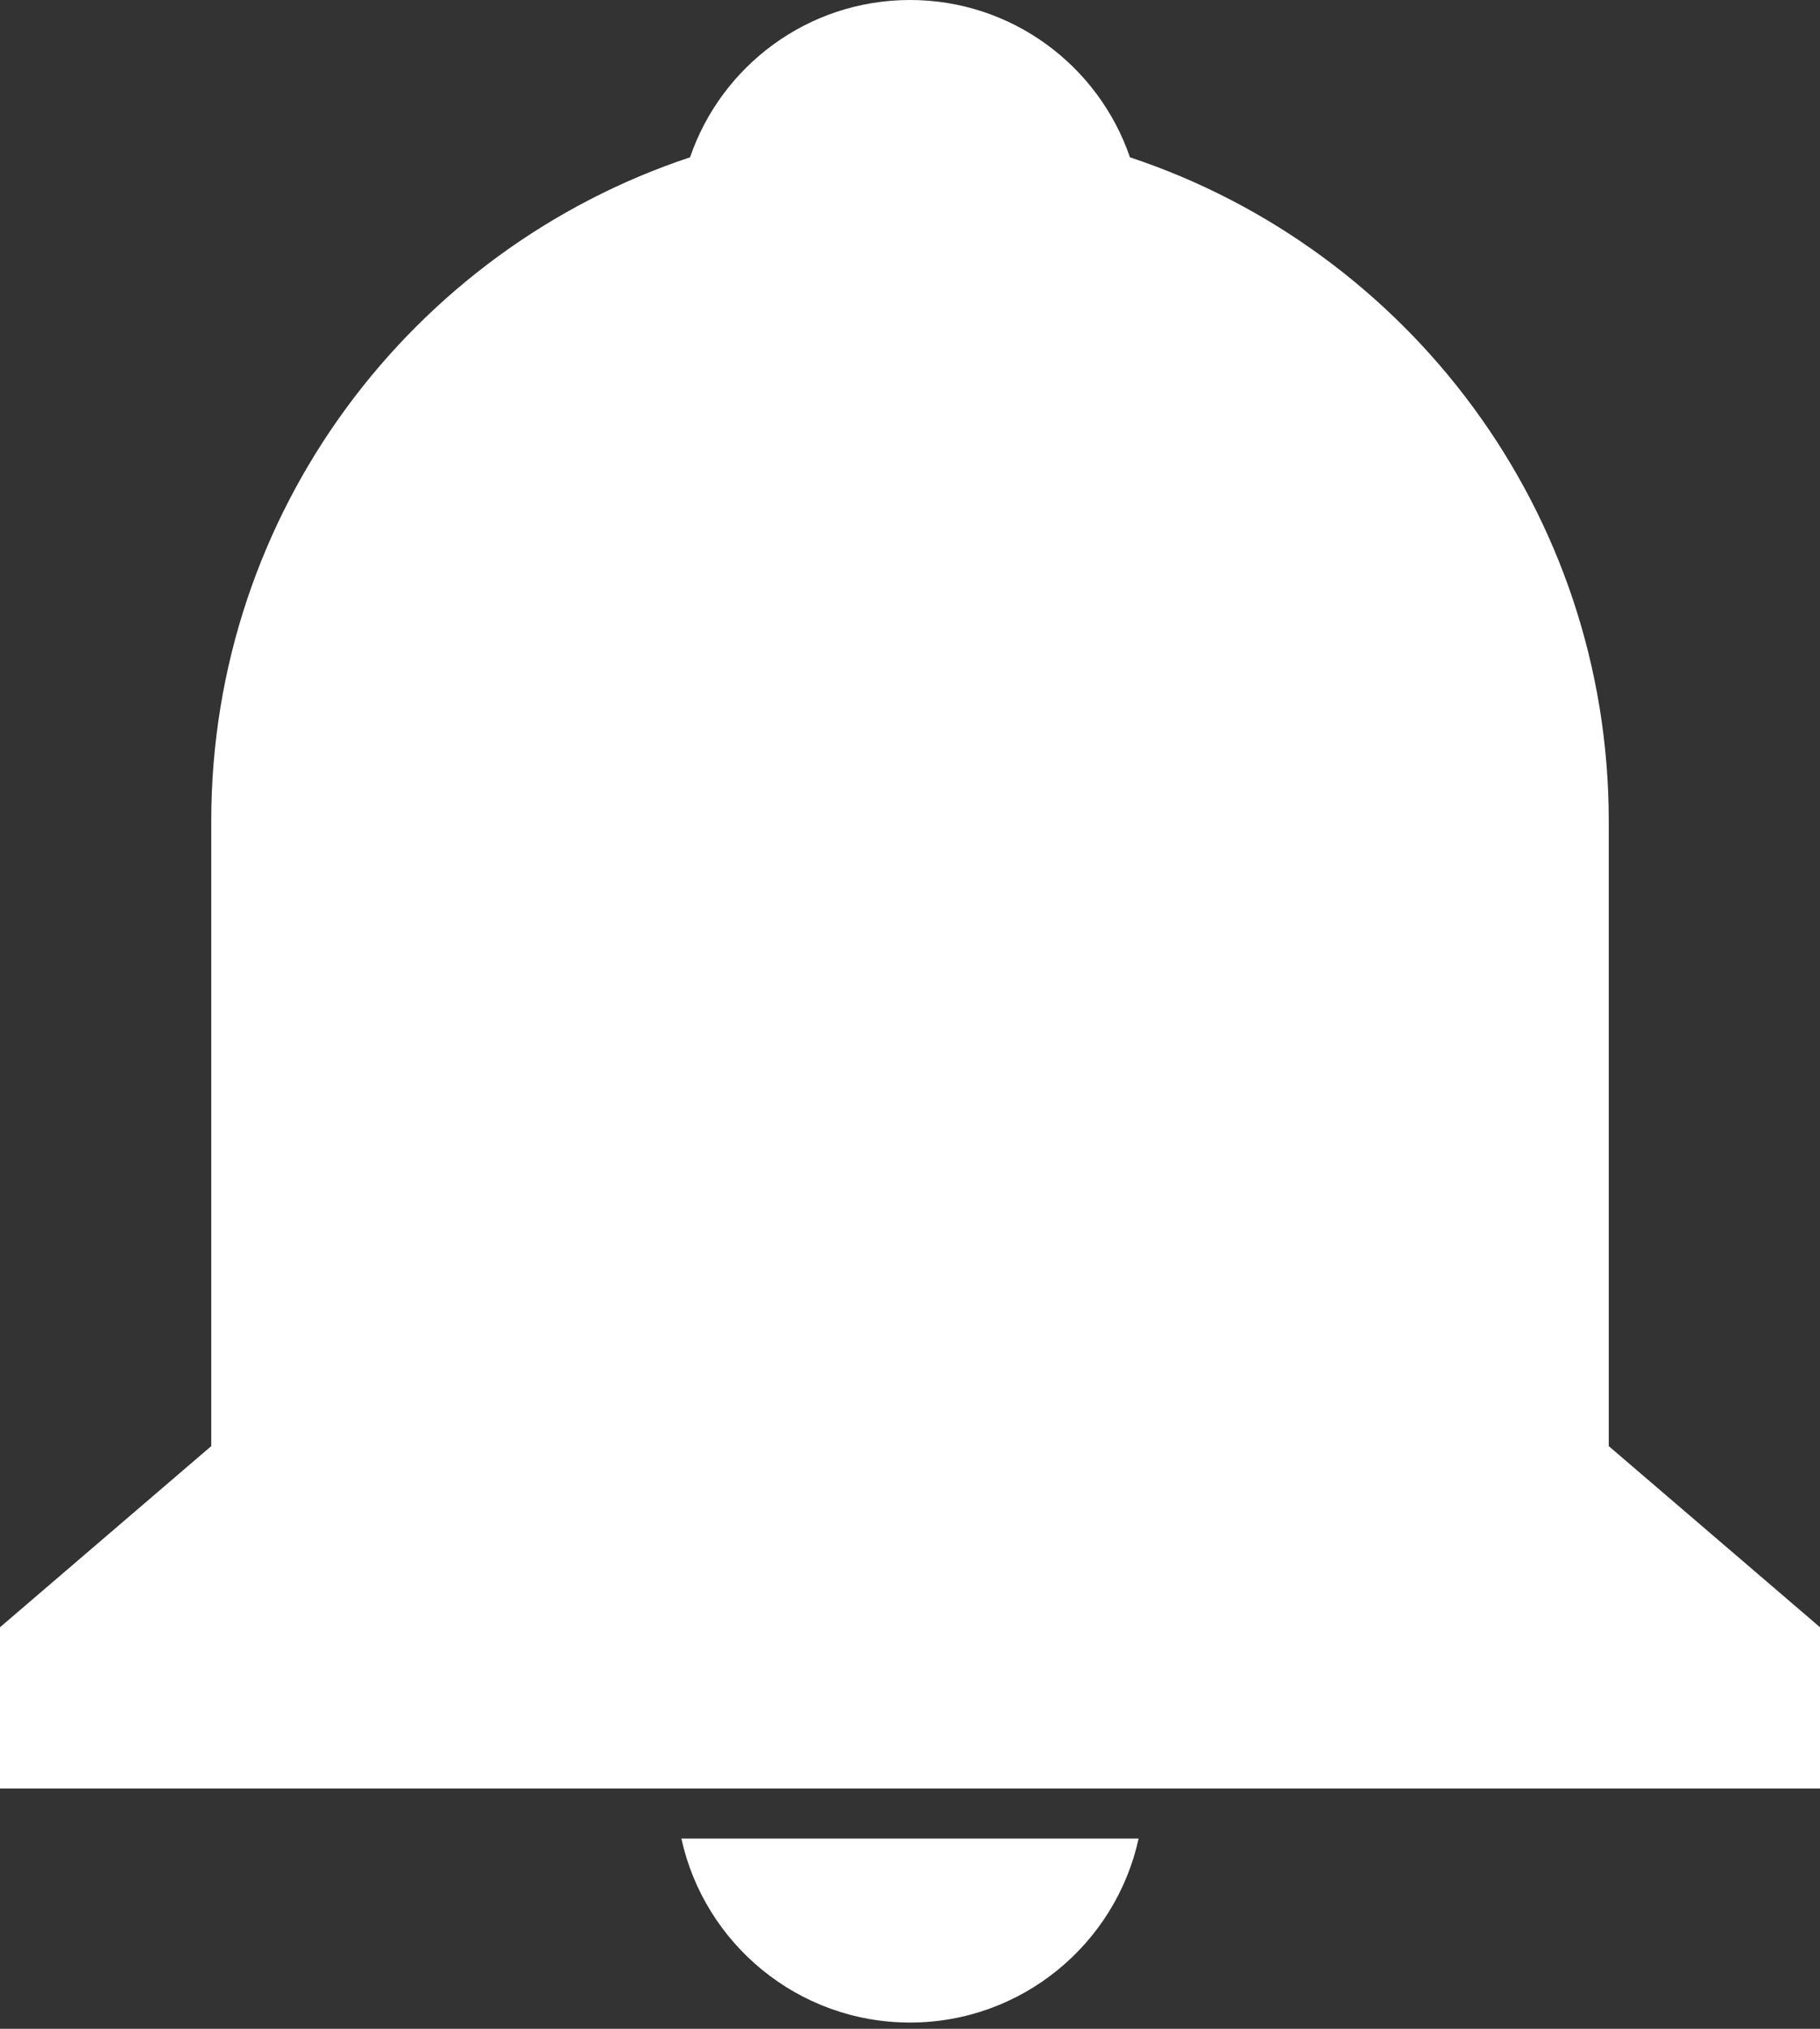 <?xml version="1.0" encoding="UTF-8" standalone="no"?><!DOCTYPE svg PUBLIC "-//W3C//DTD SVG 1.1//EN" "http://www.w3.org/Graphics/SVG/1.1/DTD/svg11.dtd"><svg width="100%" height="100%" viewBox="0 0 280 312" version="1.1" xmlns="http://www.w3.org/2000/svg" xmlns:xlink="http://www.w3.org/1999/xlink" xml:space="preserve" style="fill-rule:evenodd;clip-rule:evenodd;stroke-linejoin:round;stroke-miterlimit:1.414;"><rect x="0" y="0" width="280" height="312" fill="#333333" stroke="none"/><g><path d="M175.171,282.75c-3.534,16.169 -17.948,28.289 -35.171,28.289c-17.223,0 -31.637,-12.12 -35.171,-28.289l70.342,0Z" style="fill:#fff;"/><path d="M106.163,24.192c4.809,-14.066 18.15,-24.192 33.837,-24.192c15.687,0 29.028,10.126 33.837,24.192c42.774,14.193 73.663,54.547 73.663,102.058l0,96.143l32.5,27.857l0,24.789l-280,0l0,-24.789l32.5,-27.857l0,-96.143c0,-47.512 30.889,-87.865 73.663,-102.058Z" style="fill:#fff;"/></g></svg>
